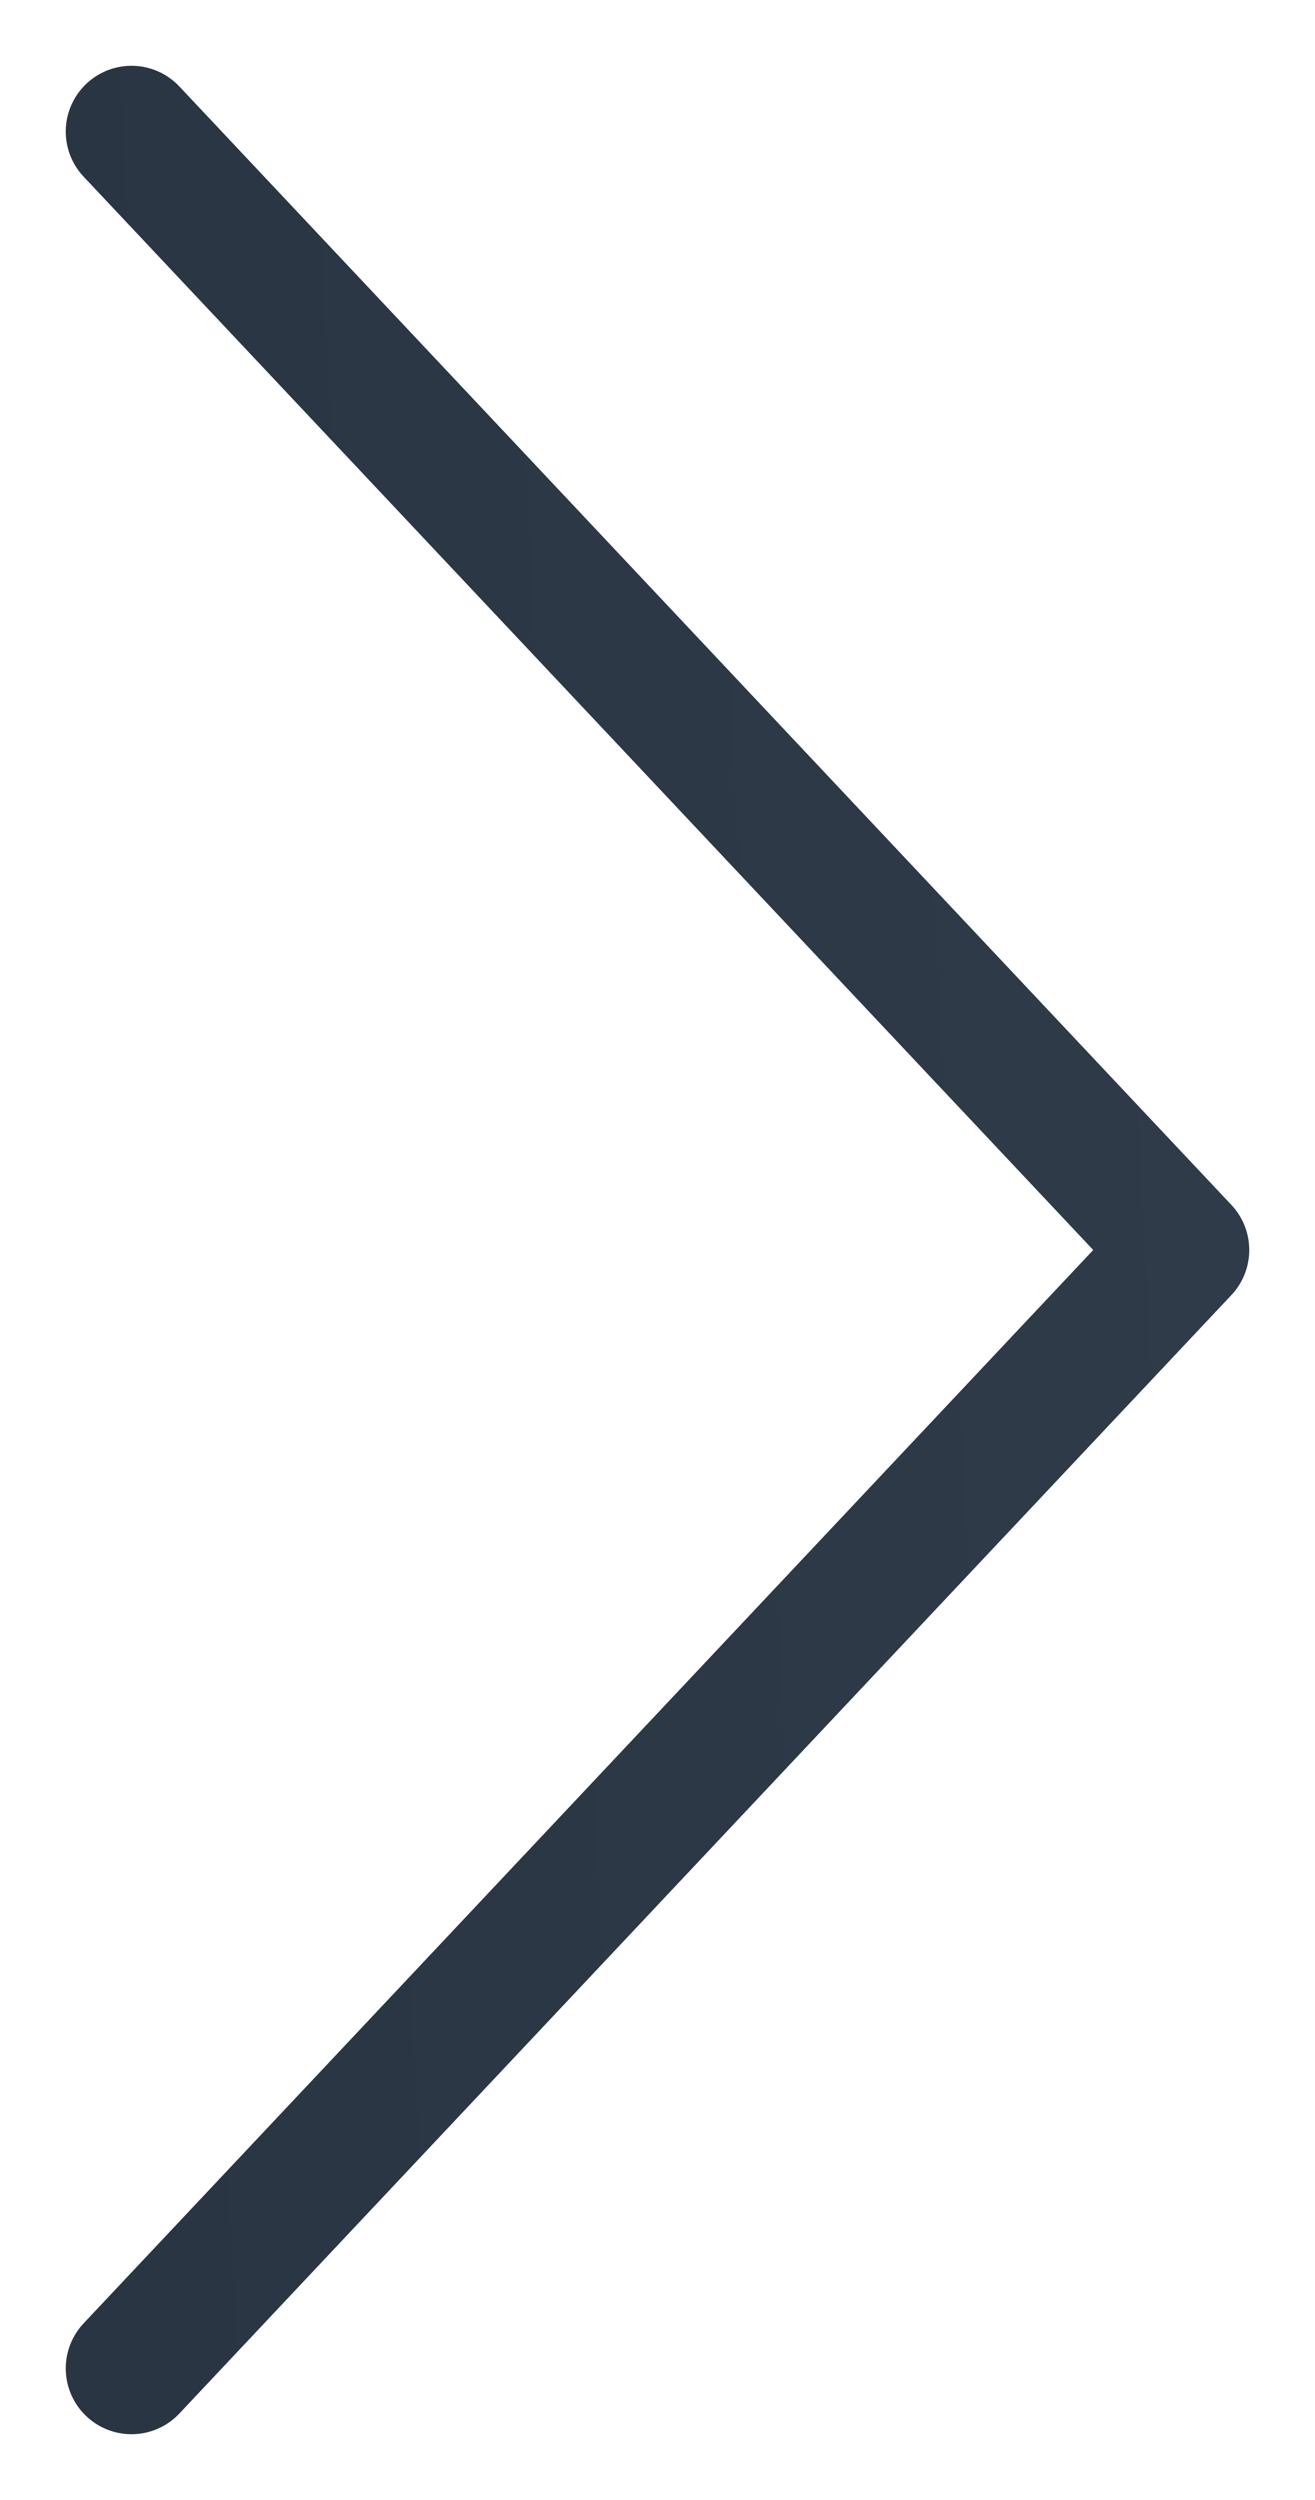 <svg width="10" height="19" viewBox="0 0 10 19" fill="none" xmlns="http://www.w3.org/2000/svg">
<path d="M1 1L9 9.5L1 18" stroke="url(#paint0_linear_3_6)" stroke-linecap="round" stroke-linejoin="round"/>
<defs>
<linearGradient id="paint0_linear_3_6" x1="9" y1="1" x2="0.227" y2="1.451" gradientUnits="userSpaceOnUse">
<stop stop-color="#2F3B49"/>
<stop offset="1" stop-color="#293543"/>
</linearGradient>
</defs>
</svg>
